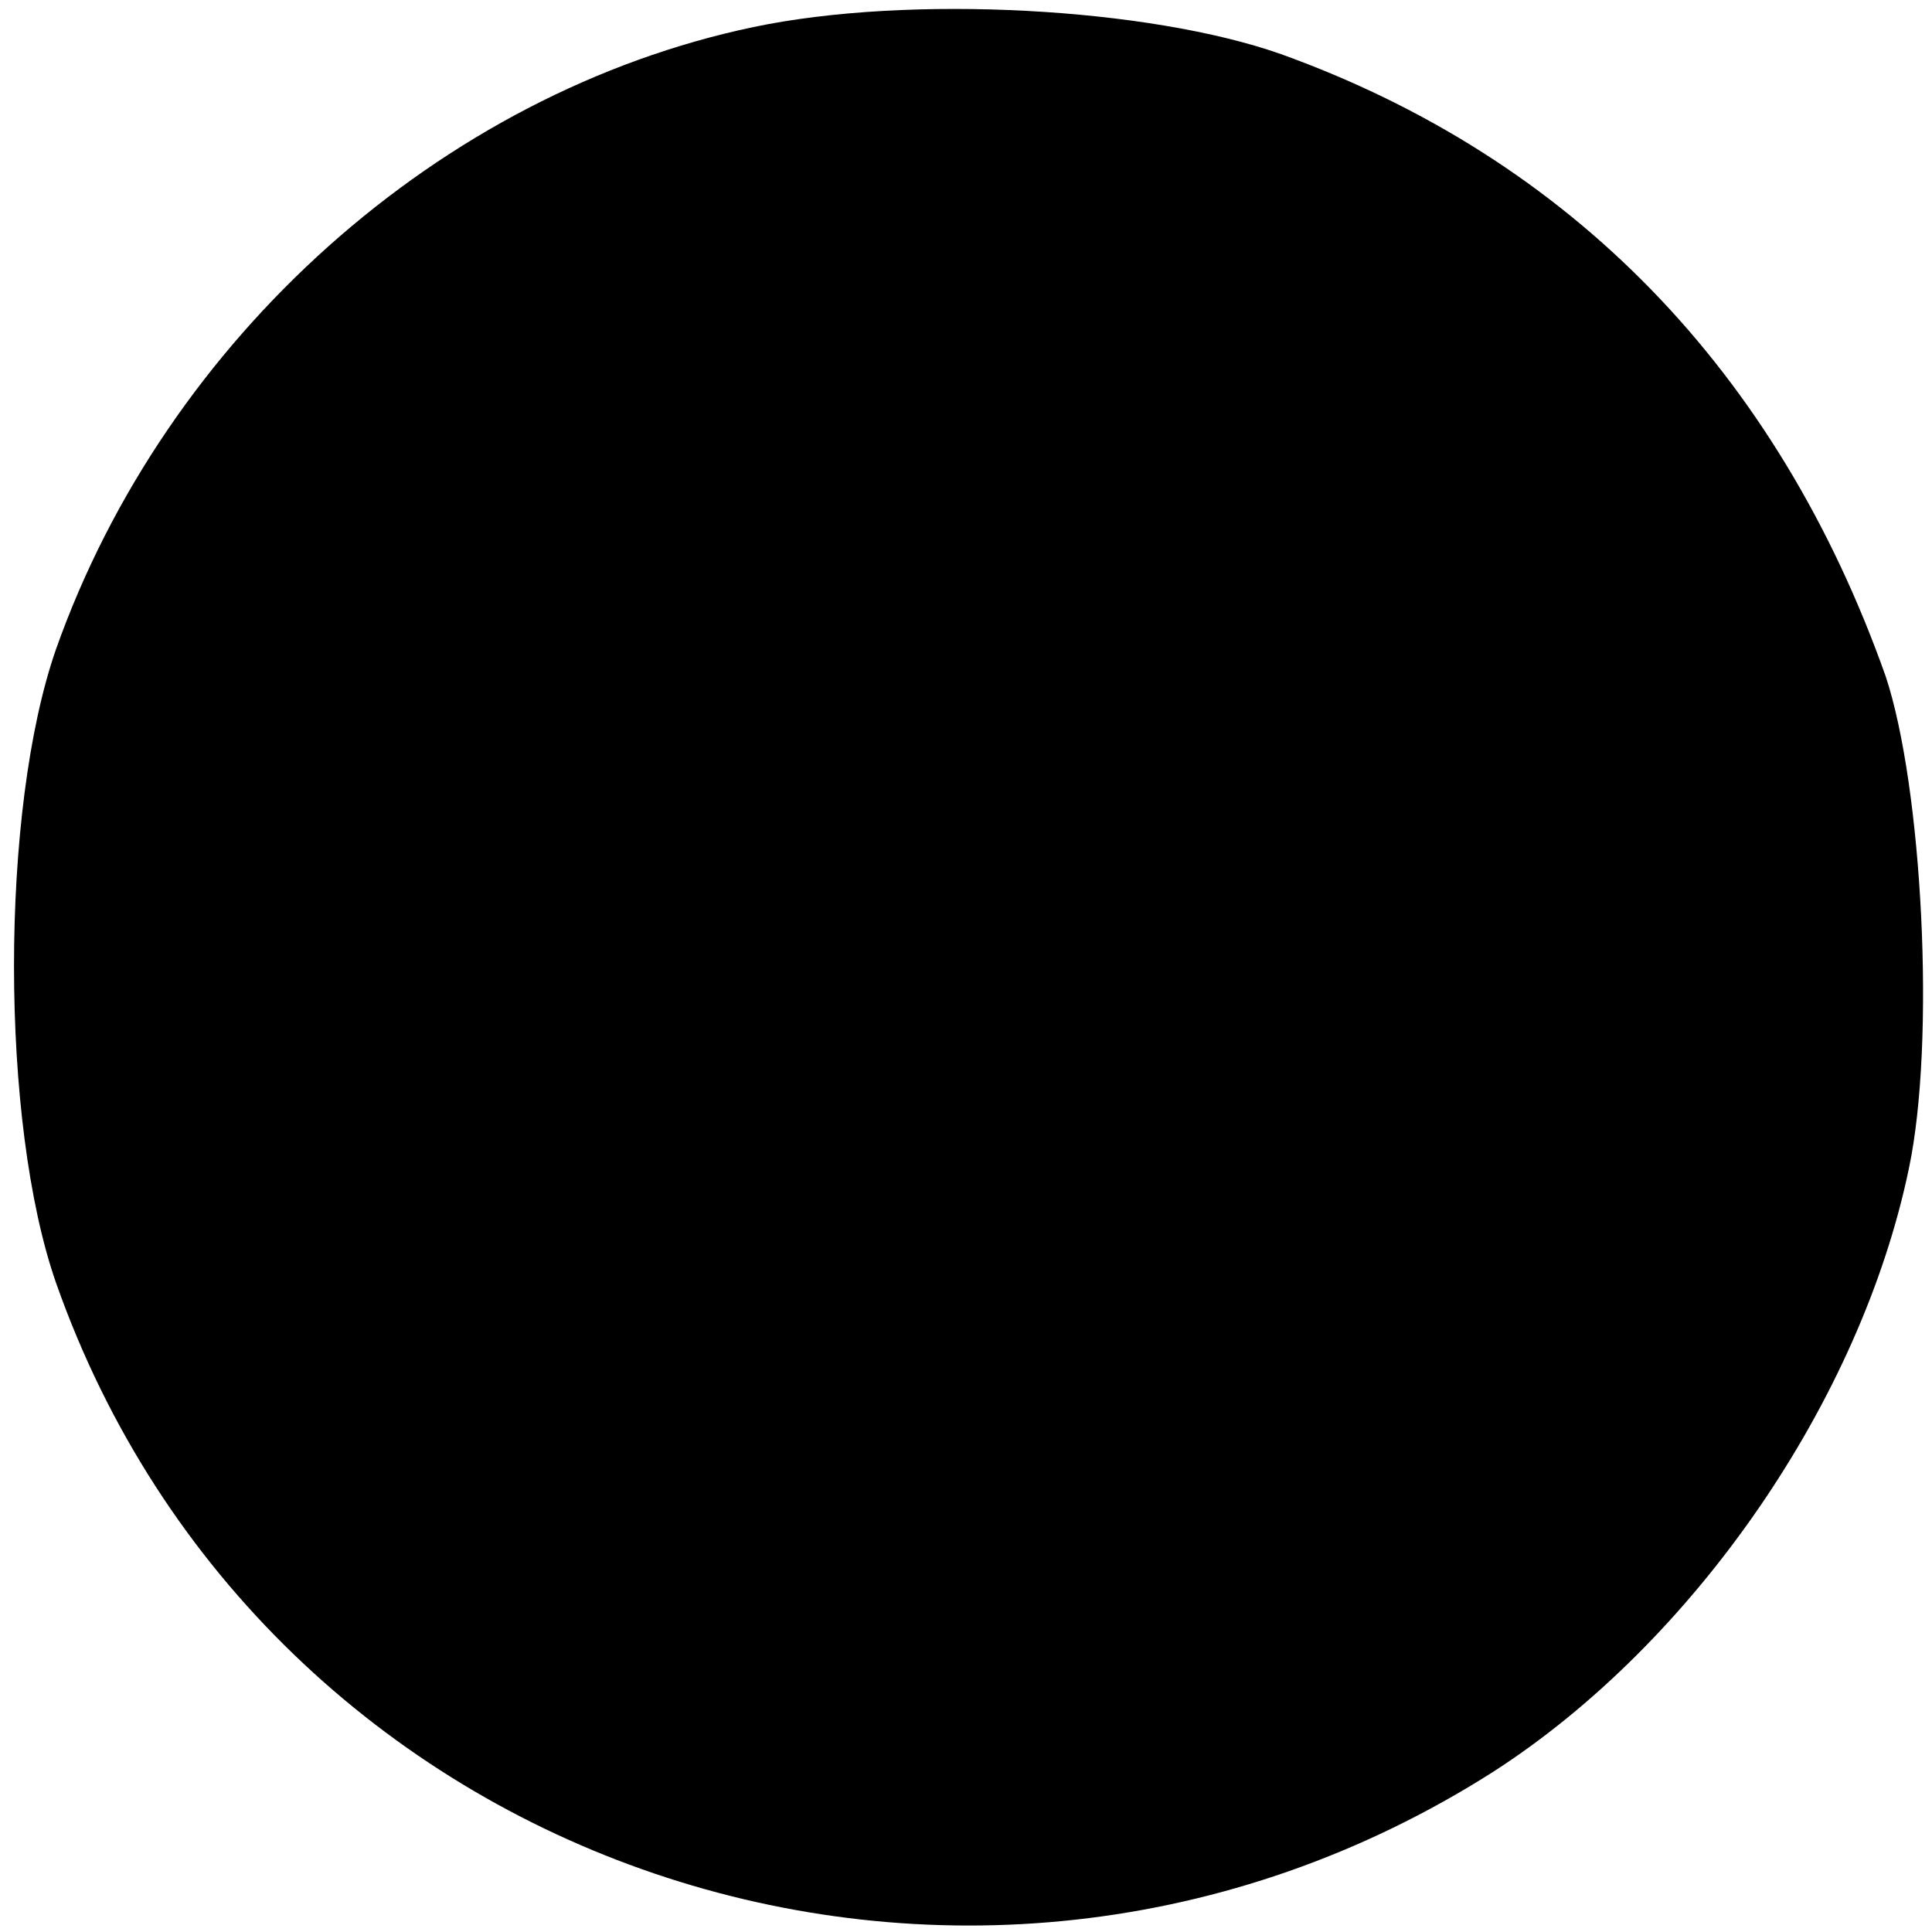 <?xml version="1.0" standalone="no"?>
<!DOCTYPE svg PUBLIC "-//W3C//DTD SVG 20010904//EN"
 "http://www.w3.org/TR/2001/REC-SVG-20010904/DTD/svg10.dtd">
<svg version="1.0" xmlns="http://www.w3.org/2000/svg"
 width="100pt" height="100pt" viewBox="0 0 100 100"
 preserveAspectRatio="xMidYMid meet">
<g transform="translate(0,100) scale(0.1,-0.1)"
fill="#000000" stroke="none">
<path d="M390 986 c-162 -34 -304 -161 -361 -322 -29 -83 -29 -245 0 -328 107
-304 471 -427 744 -253 104 67 190 192 215 312 14 66 7 198 -12 255 -56 158
-163 268 -313 322 -68 24 -192 31 -273 14z"/>
</g>
</svg>
